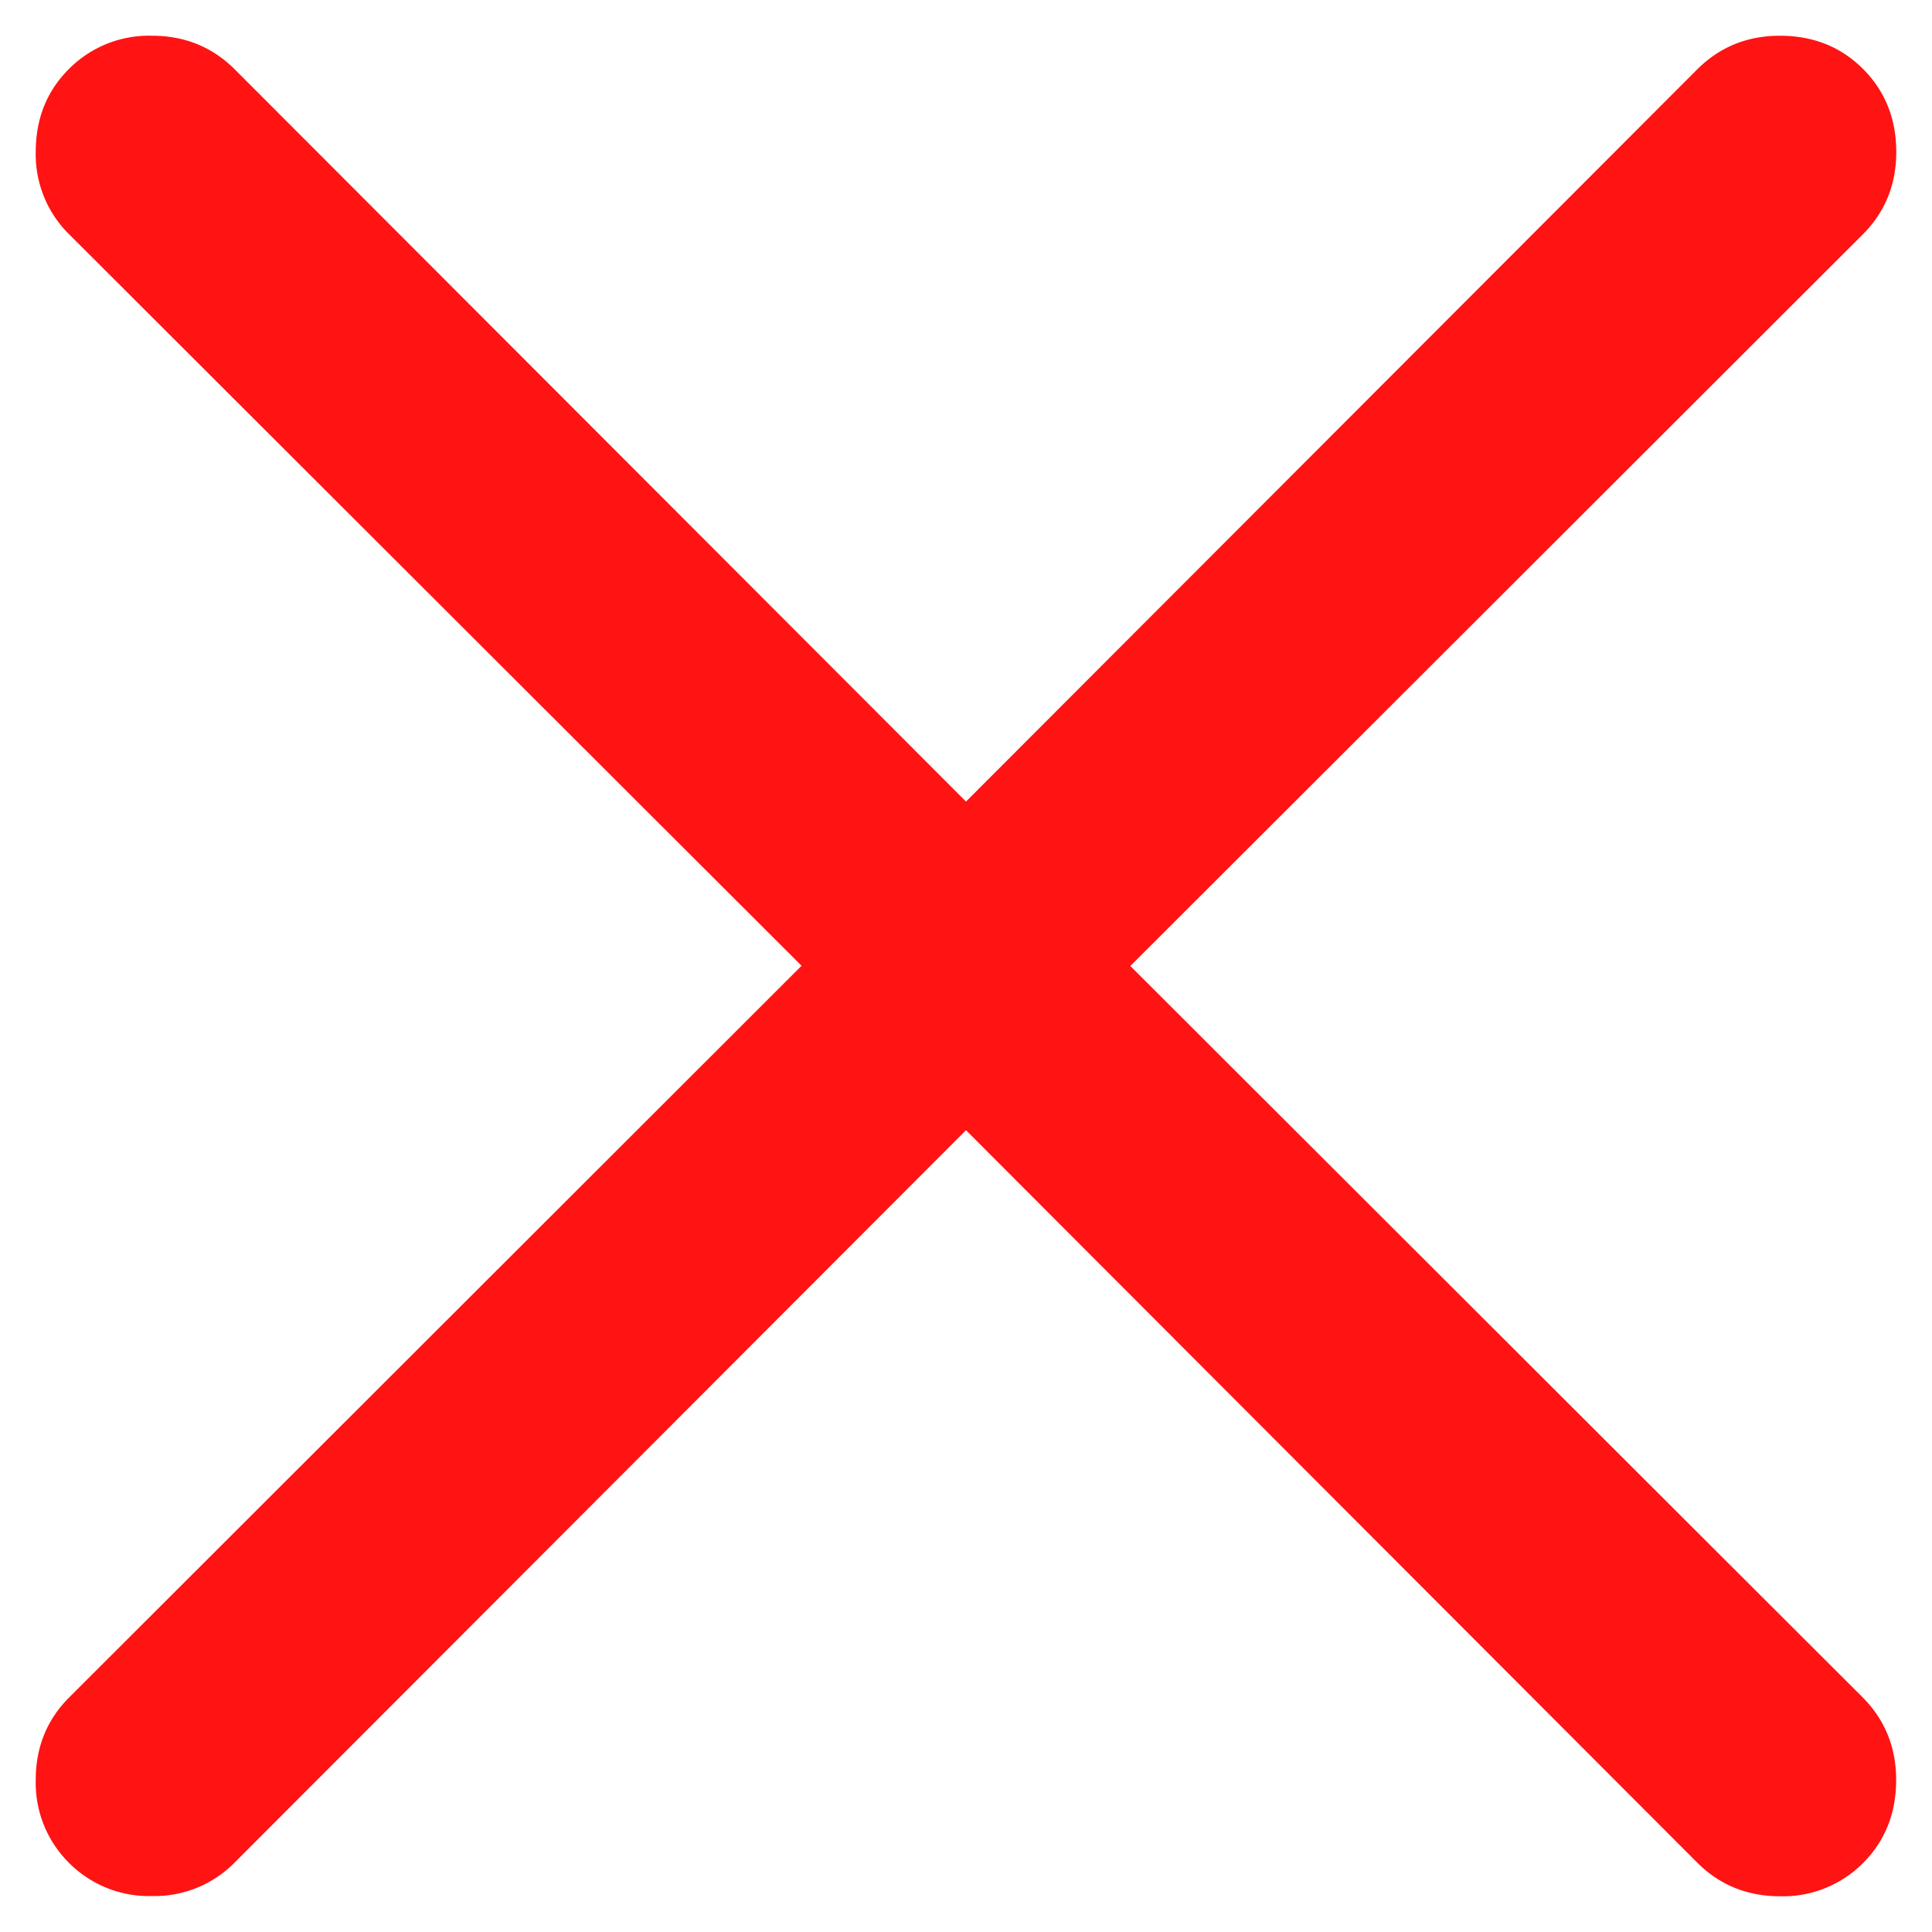 <svg width="18" height="18" viewBox="0 0 18 18" fill="none" xmlns="http://www.w3.org/2000/svg"><path d="M16.583.333c.31 0 .568.103.774.309.206.206.31.464.31.774 0 .305-.105.562-.314.77L10.531 9l6.822 6.813c.209.21.313.466.313.77 0 .31-.103.569-.309.775a1.05 1.05 0 01-.774.309c-.305 0-.561-.105-.77-.313L9 10.53l-6.813 6.822a1.047 1.047 0 01-.77.313 1.05 1.05 0 01-.775-.31 1.05 1.05 0 01-.309-.773c0-.305.105-.562.314-.77l6.821-6.814L.647 2.186a1.047 1.047 0 01-.314-.77c0-.31.103-.568.31-.774a1.05 1.05 0 01.774-.309c.304 0 .561.105.77.313L9 7.468 15.813.646c.209-.208.465-.313.77-.313z" fill="#FF1313"/></svg>